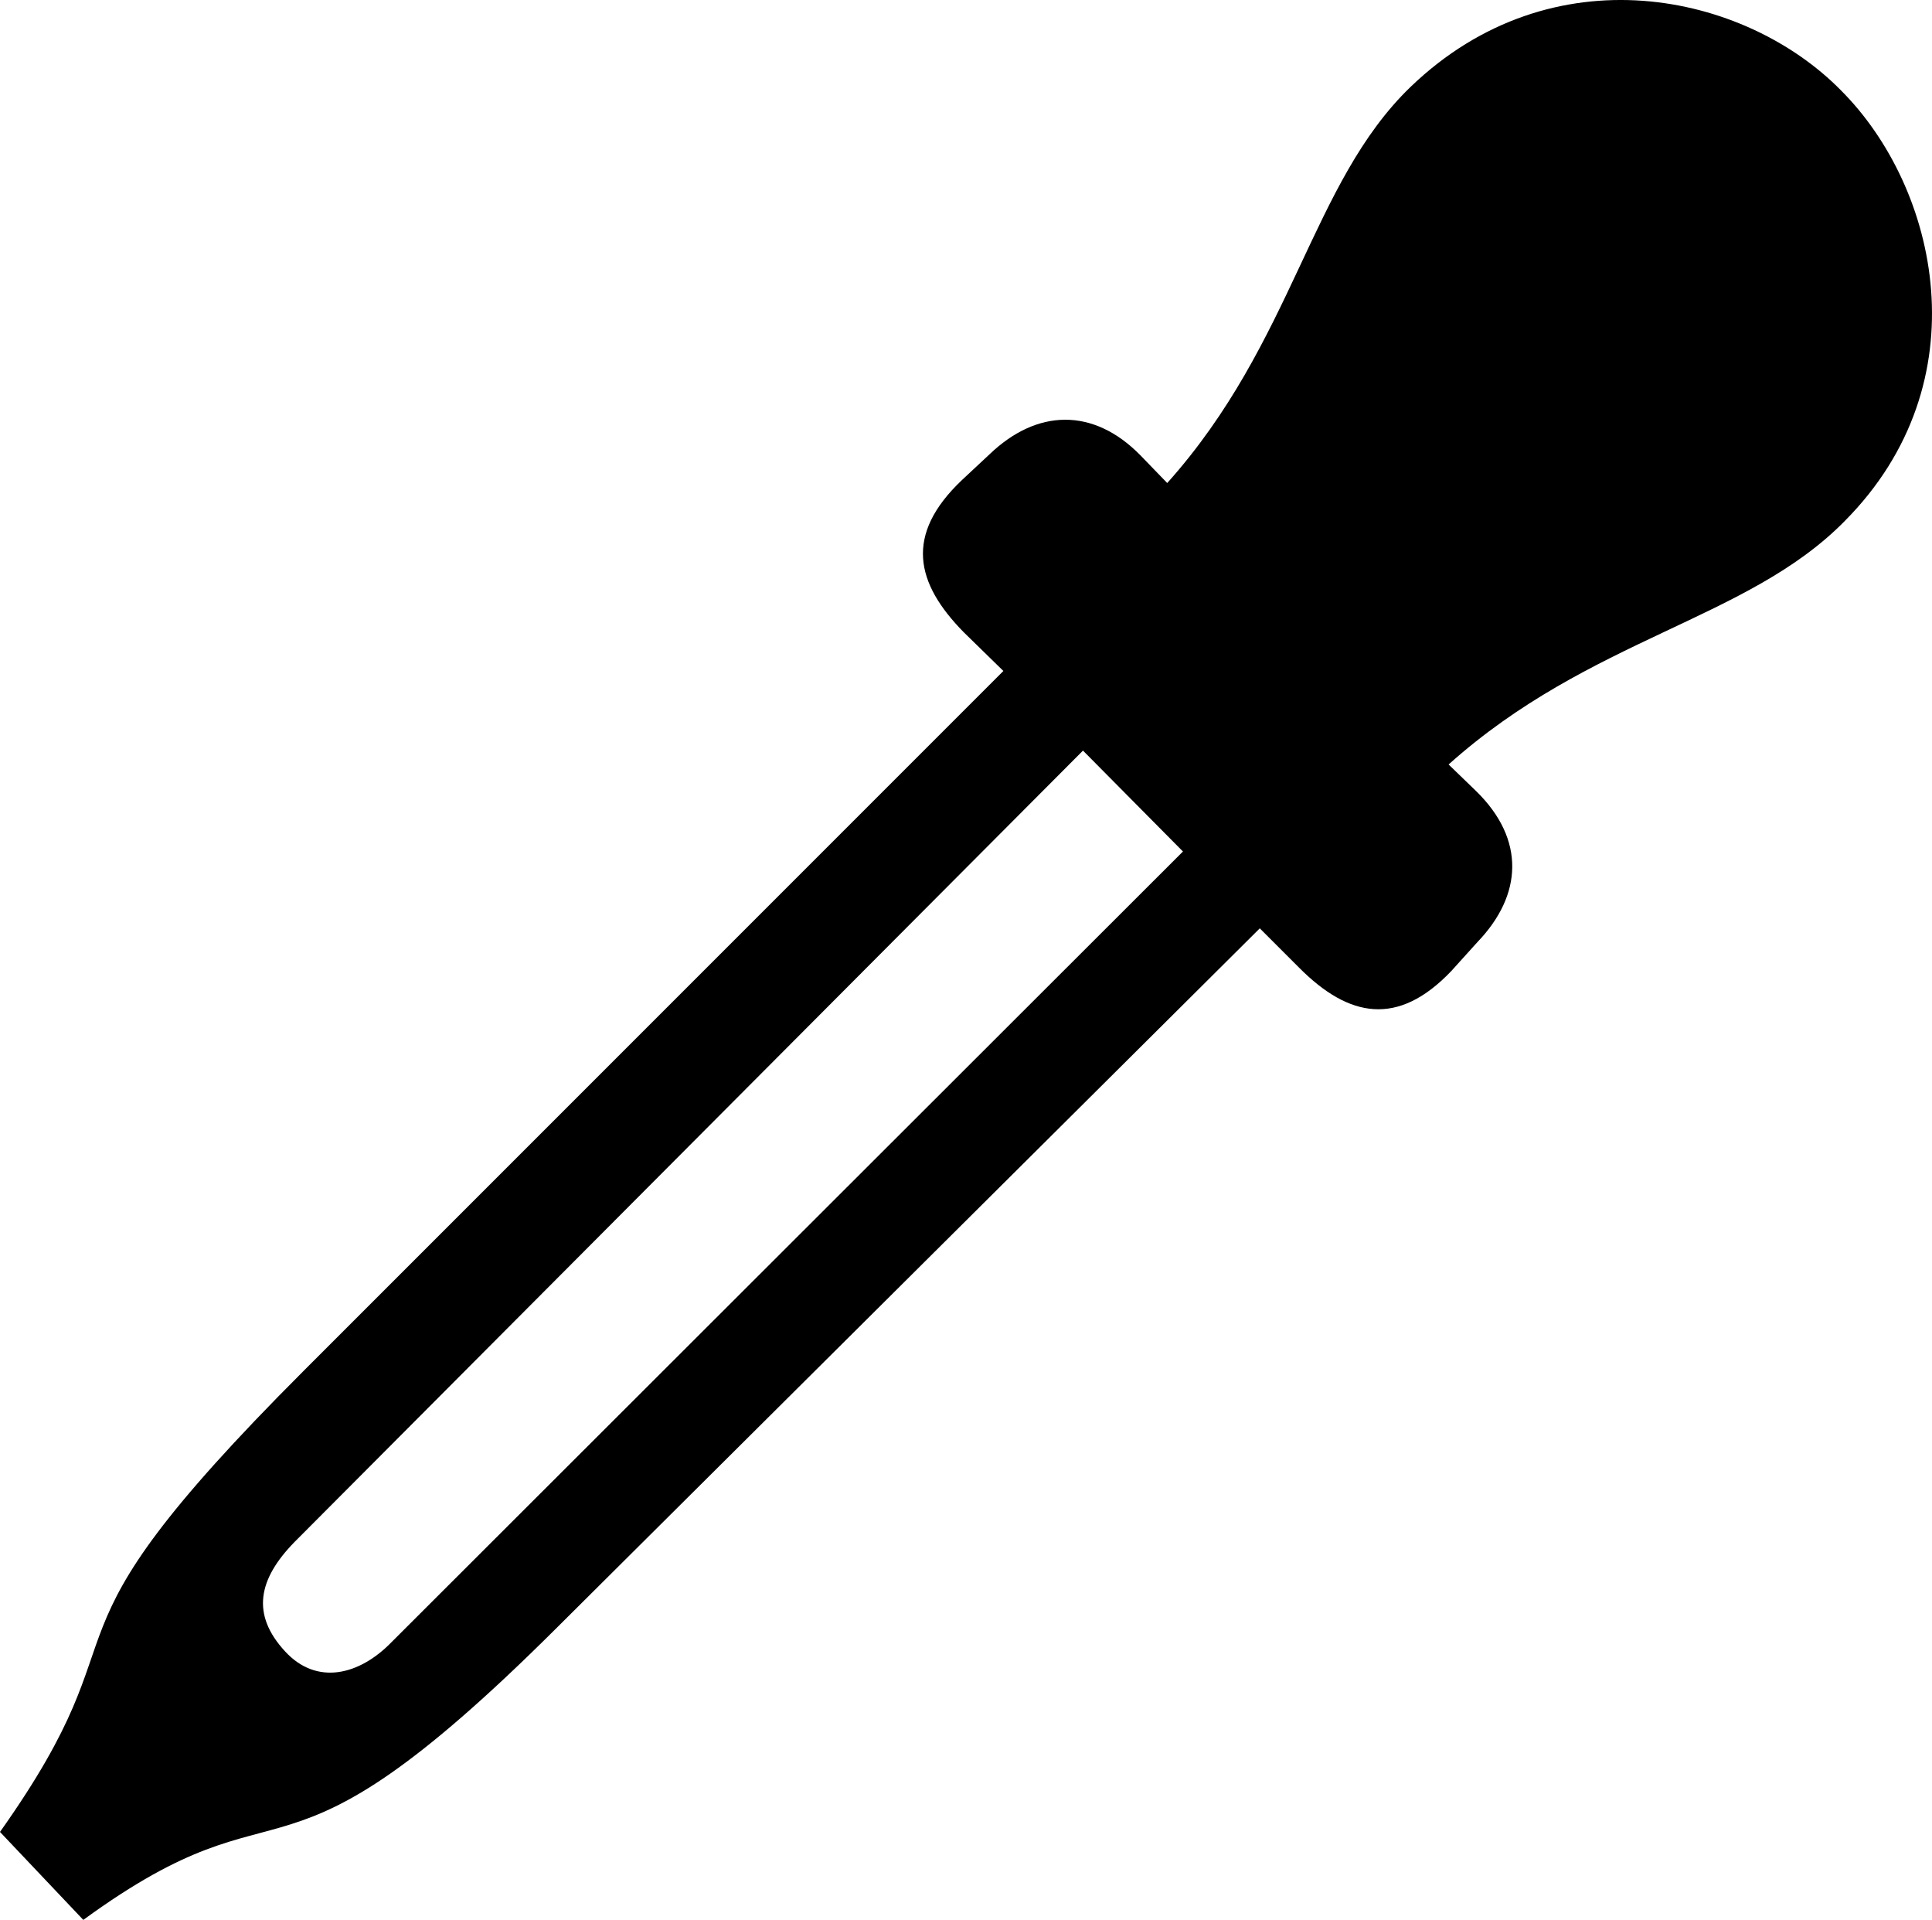 <?xml version="1.0" encoding="UTF-8" standalone="no"?>
<svg xmlns="http://www.w3.org/2000/svg"
     width="1019.155" height="1012.573"
     viewBox="0 0 1019.155 1012.573"
     fill="currentColor">
  <path d="M765.625 512.086L779.295 496.946C803.225 472.046 804.685 442.746 778.805 417.356L764.155 403.196C838.865 336.306 921.875 327.026 973.145 274.776C1045.895 201.536 1022.465 98.996 971.195 47.726C920.405 -4.024 818.845 -26.004 744.145 45.776C691.405 96.556 682.615 180.056 615.725 254.756L601.565 240.116C576.655 214.726 546.875 215.696 521.975 239.626L507.325 253.296C477.055 282.106 482.905 307.496 508.305 333.376L529.295 353.886L160.155 723.026C9.275 873.906 82.035 850.466 -0.005 966.186L43.945 1012.576C155.765 931.026 140.625 1011.106 293.945 858.276L664.555 489.626L685.545 510.616C711.425 536.496 737.305 541.866 765.625 512.086ZM150.395 870.976C132.325 851.436 136.235 832.886 155.275 813.356L571.285 395.876L624.025 449.096L206.545 866.086C189.455 883.666 166.995 889.036 150.395 870.976Z"/>
</svg>